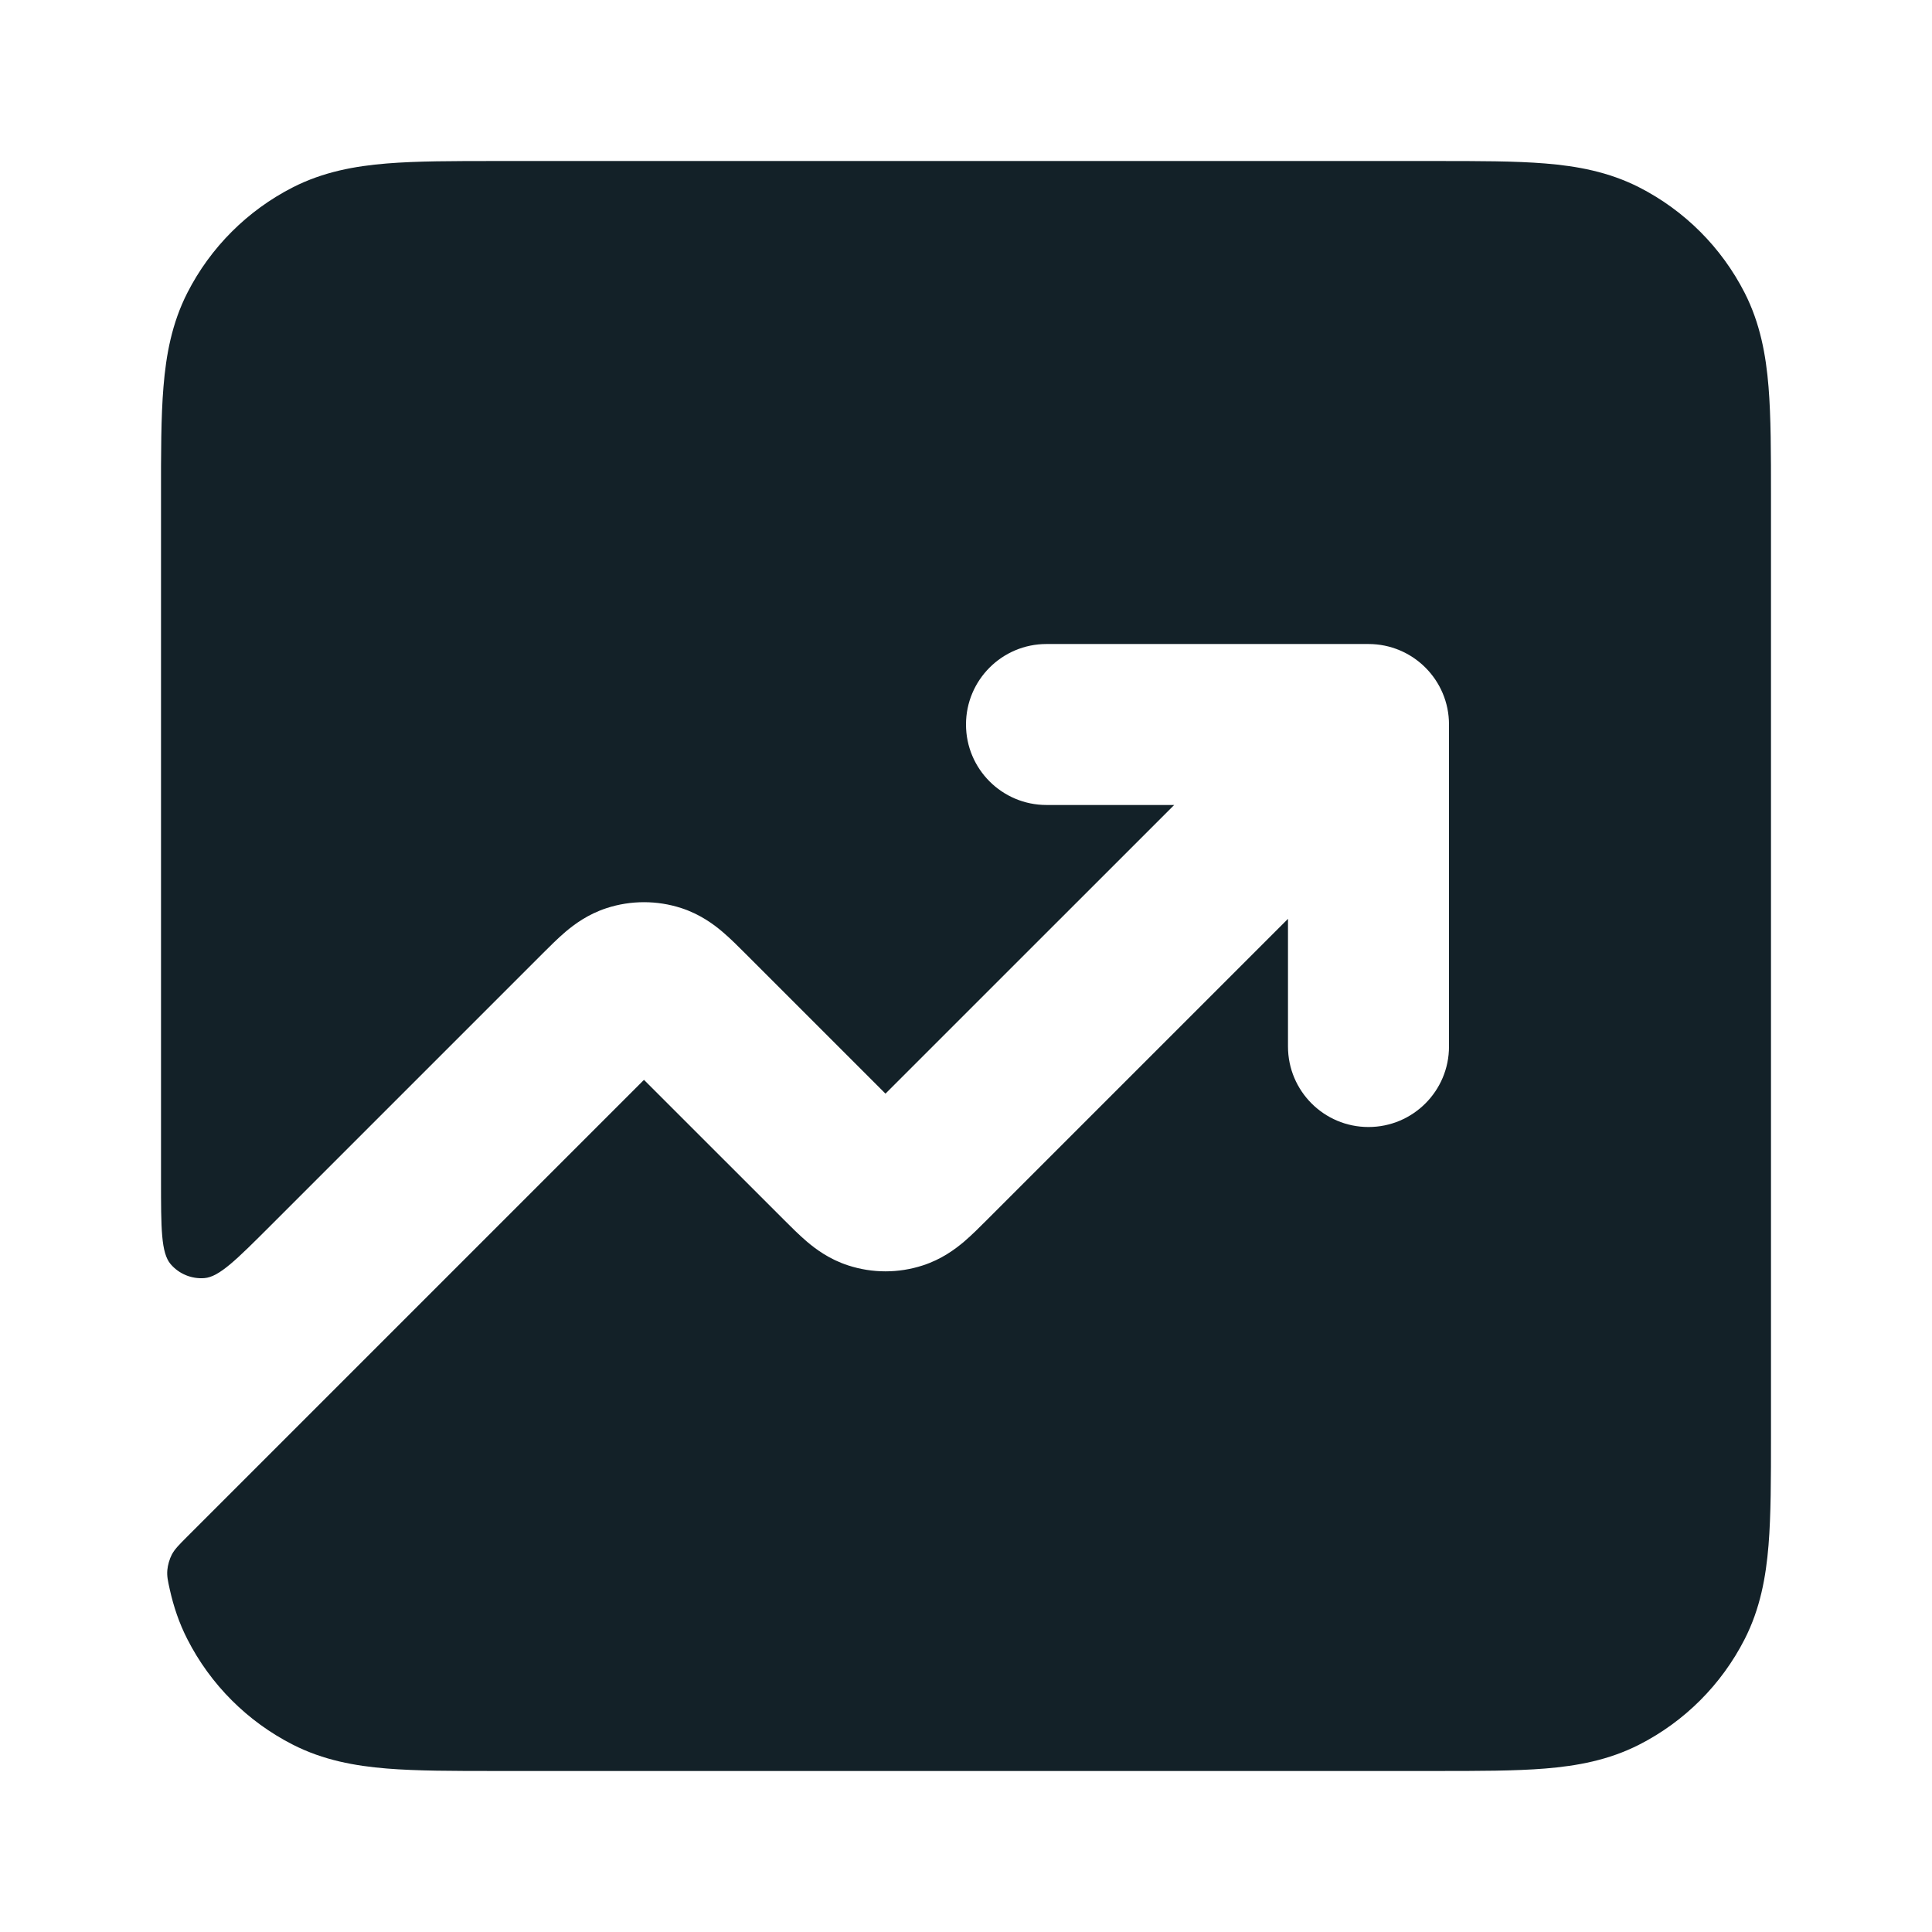 <svg width="44" height="44" viewBox="0 0 44 44" fill="none" xmlns="http://www.w3.org/2000/svg">
<path d="M32.704 40.333H11.296C10.329 40.333 9.496 40.333 8.809 40.277C8.084 40.218 7.363 40.087 6.67 39.734C5.635 39.207 4.793 38.365 4.266 37.33C4.078 36.962 3.953 36.585 3.868 36.205C3.822 35.998 3.799 35.895 3.811 35.756C3.82 35.646 3.862 35.502 3.913 35.405C3.978 35.282 4.07 35.19 4.254 35.005L14.666 24.593L17.863 27.789C18.017 27.944 18.202 28.128 18.378 28.278C18.581 28.45 18.89 28.681 19.317 28.819C19.869 28.999 20.464 28.999 21.016 28.819C21.443 28.681 21.752 28.45 21.956 28.278C22.131 28.128 22.316 27.944 22.47 27.789L29.333 20.926V23.833C29.333 24.846 30.154 25.667 31.166 25.667C32.179 25.667 33 24.846 33 23.833V16.5C33 15.488 32.179 14.667 31.166 14.667H23.833C22.821 14.667 22 15.488 22 16.5C22 17.513 22.821 18.333 23.833 18.333H26.741L20.166 24.907L16.97 21.711C16.816 21.556 16.631 21.372 16.456 21.223C16.252 21.05 15.943 20.82 15.516 20.681C14.964 20.502 14.369 20.502 13.817 20.681C13.39 20.82 13.081 21.05 12.877 21.223C12.702 21.372 12.518 21.556 12.363 21.711L6.17 27.904C5.385 28.689 4.992 29.082 4.655 29.108C4.363 29.131 4.077 29.013 3.886 28.79C3.667 28.532 3.667 27.977 3.667 26.866V11.296C3.666 10.33 3.666 9.496 3.723 8.809C3.782 8.084 3.913 7.364 4.266 6.67C4.793 5.635 5.635 4.794 6.67 4.266C7.363 3.913 8.084 3.782 8.809 3.723C9.496 3.667 10.329 3.667 11.296 3.667H32.704C33.67 3.667 34.504 3.667 35.191 3.723C35.916 3.782 36.636 3.913 37.33 4.266C38.365 4.794 39.206 5.635 39.734 6.67C40.087 7.364 40.218 8.084 40.277 8.809C40.333 9.496 40.333 10.33 40.333 11.296V32.704C40.333 33.67 40.333 34.504 40.277 35.191C40.218 35.916 40.087 36.637 39.734 37.33C39.206 38.365 38.365 39.207 37.33 39.734C36.636 40.087 35.916 40.218 35.191 40.277C34.504 40.333 33.67 40.333 32.704 40.333Z" fill="#132128"/>
</svg>
